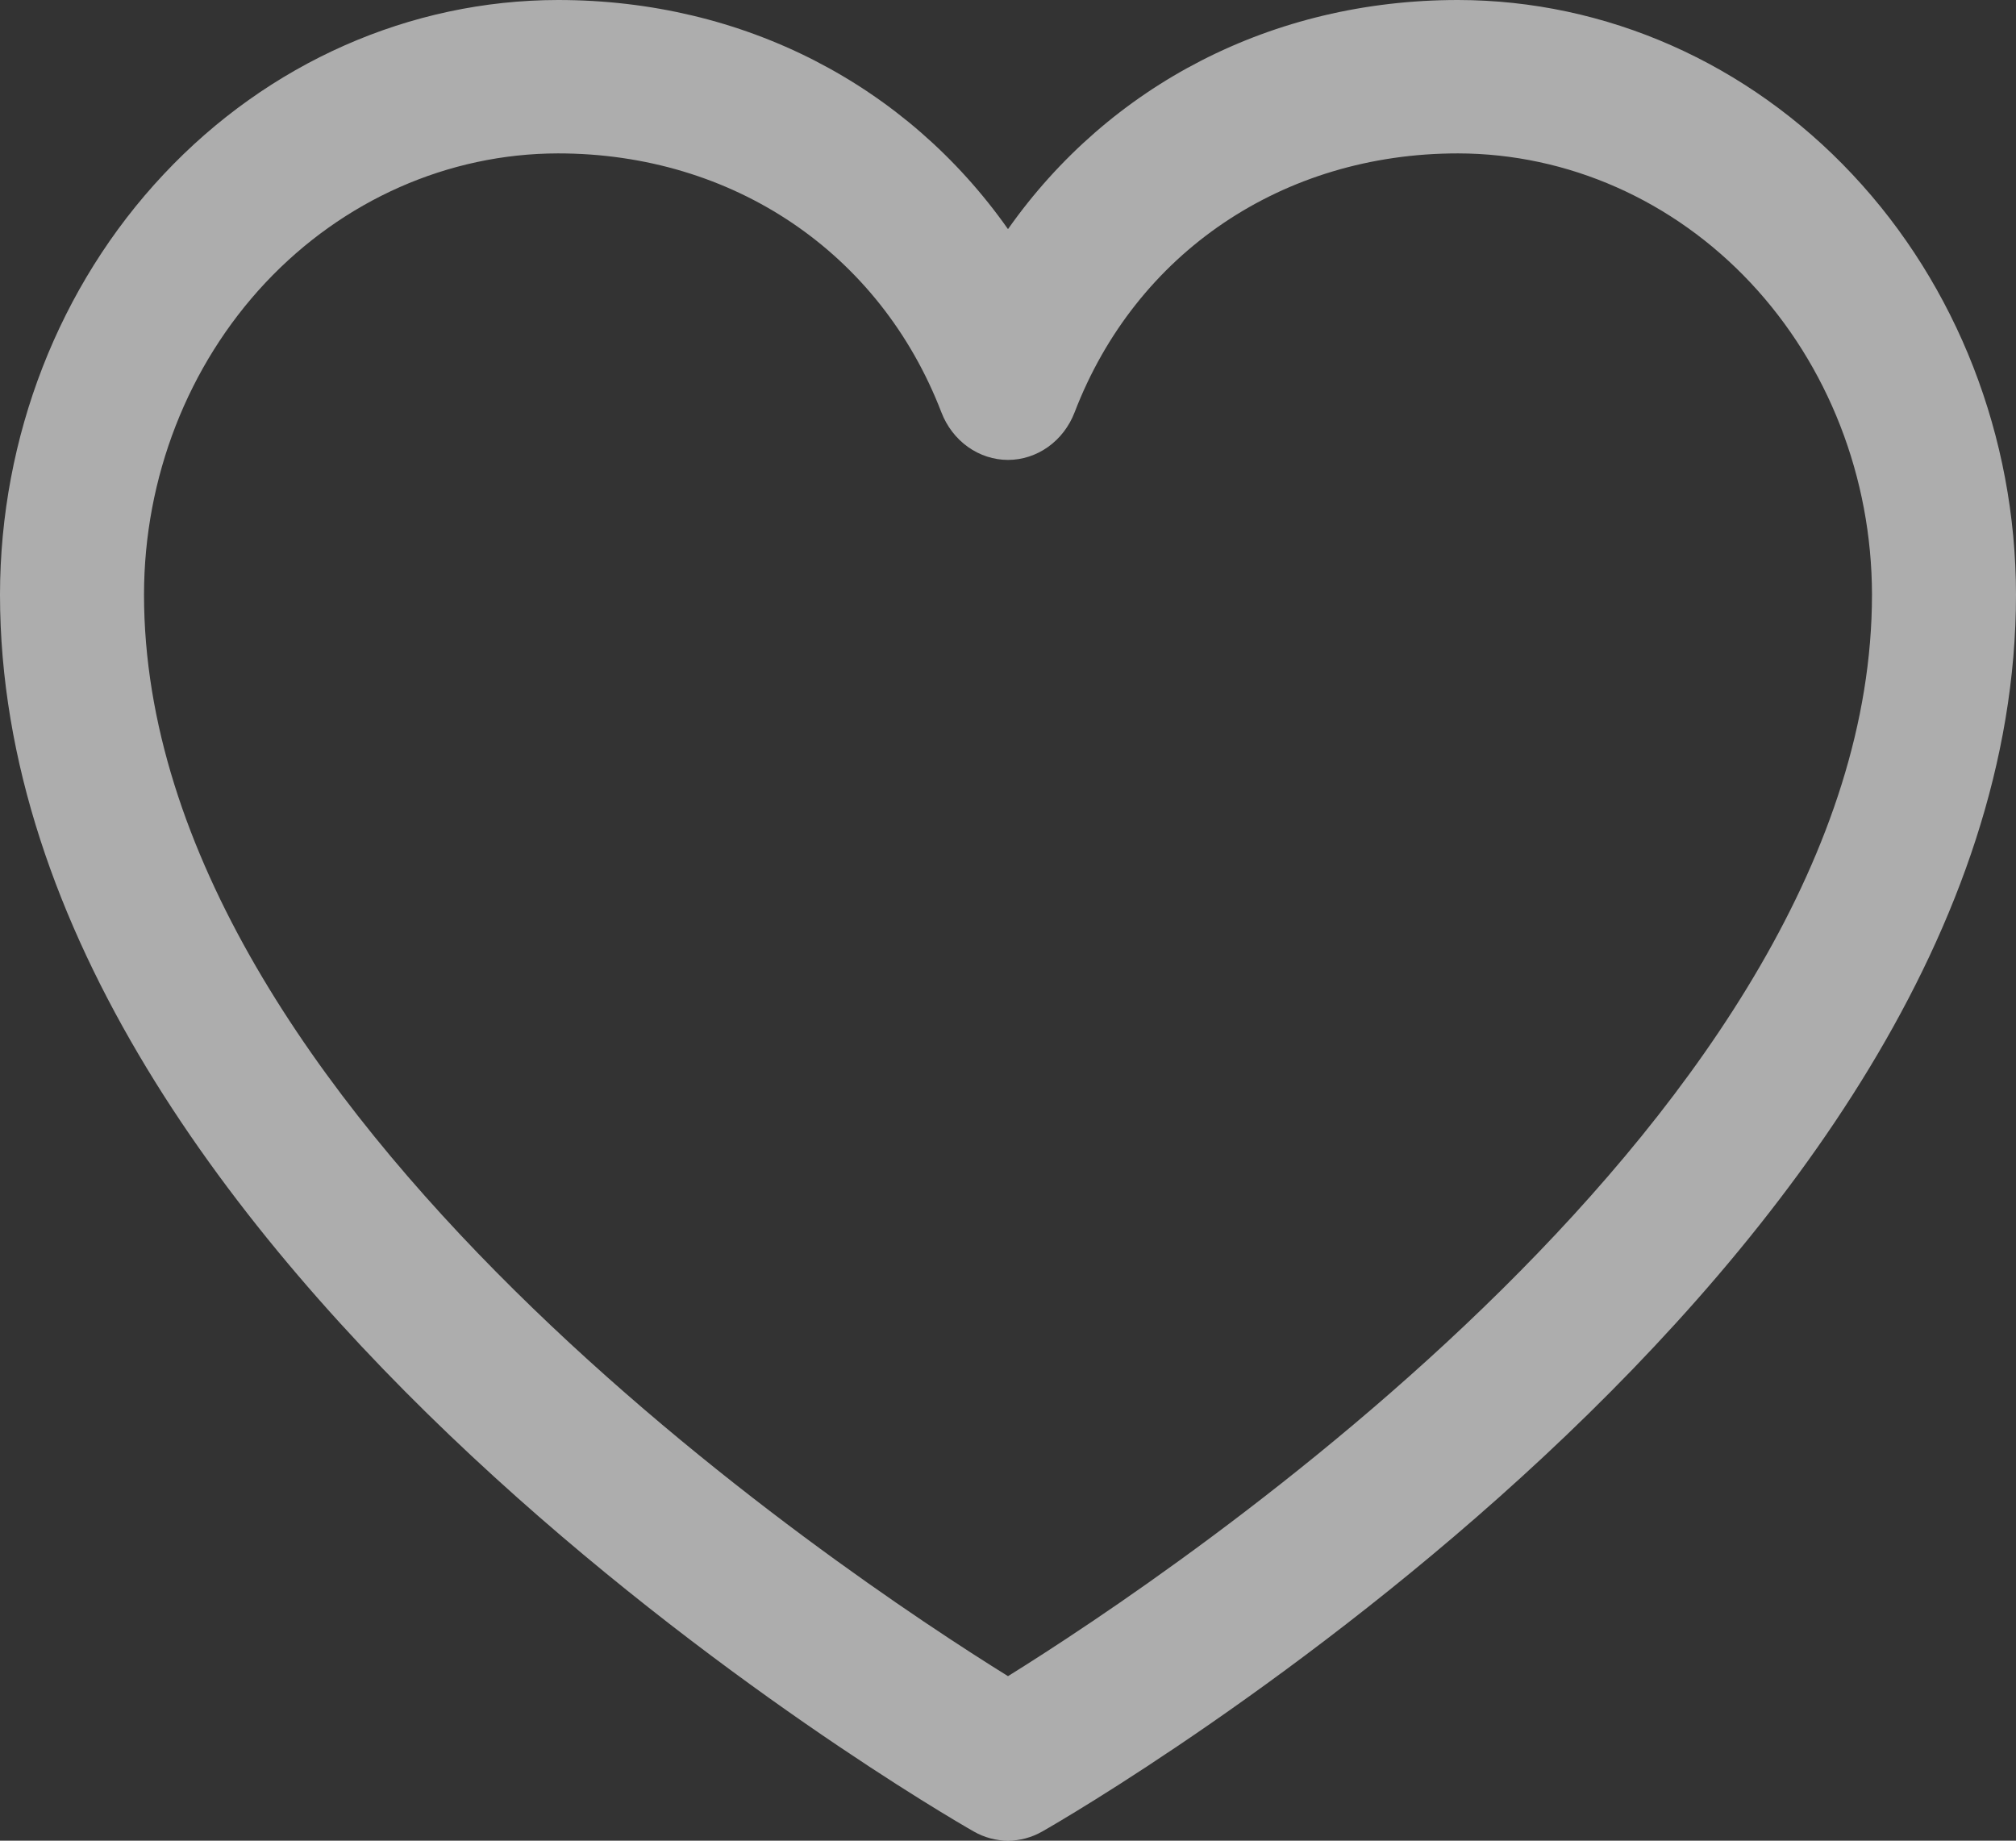 <svg width="23" height="21" viewBox="0 0 23 21" fill="none" xmlns="http://www.w3.org/2000/svg">
<rect x="0" y="0" width="23" height="21" fill="#333333" stroke="none"/>
<path opacity="0.6" d="M16.634 0C14.514 0 12.657 0.971 11.5 2.614C10.343 0.971 8.486 0 6.366 0C4.678 0.002 3.06 0.717 1.867 1.989C0.673 3.26 0.002 4.985 0 6.783C0 14.441 10.657 20.64 11.111 20.896C11.23 20.964 11.364 21 11.5 21C11.636 21 11.77 20.964 11.889 20.896C12.343 20.64 23 14.441 23 6.783C22.998 4.985 22.327 3.26 21.133 1.989C19.94 0.717 18.322 0.002 16.634 0ZM11.5 19.123C9.625 17.959 1.643 12.657 1.643 6.783C1.644 5.449 2.143 4.17 3.028 3.226C3.913 2.283 5.114 1.752 6.366 1.75C8.363 1.75 10.04 2.884 10.74 4.704C10.802 4.865 10.907 5.002 11.043 5.099C11.178 5.195 11.337 5.247 11.5 5.247C11.663 5.247 11.822 5.195 11.957 5.099C12.093 5.002 12.198 4.865 12.26 4.704C12.96 2.881 14.637 1.75 16.634 1.75C17.886 1.752 19.087 2.283 19.972 3.226C20.857 4.17 21.355 5.449 21.357 6.783C21.357 12.648 13.373 17.958 11.5 19.123Z" fill="white"/>
</svg>
